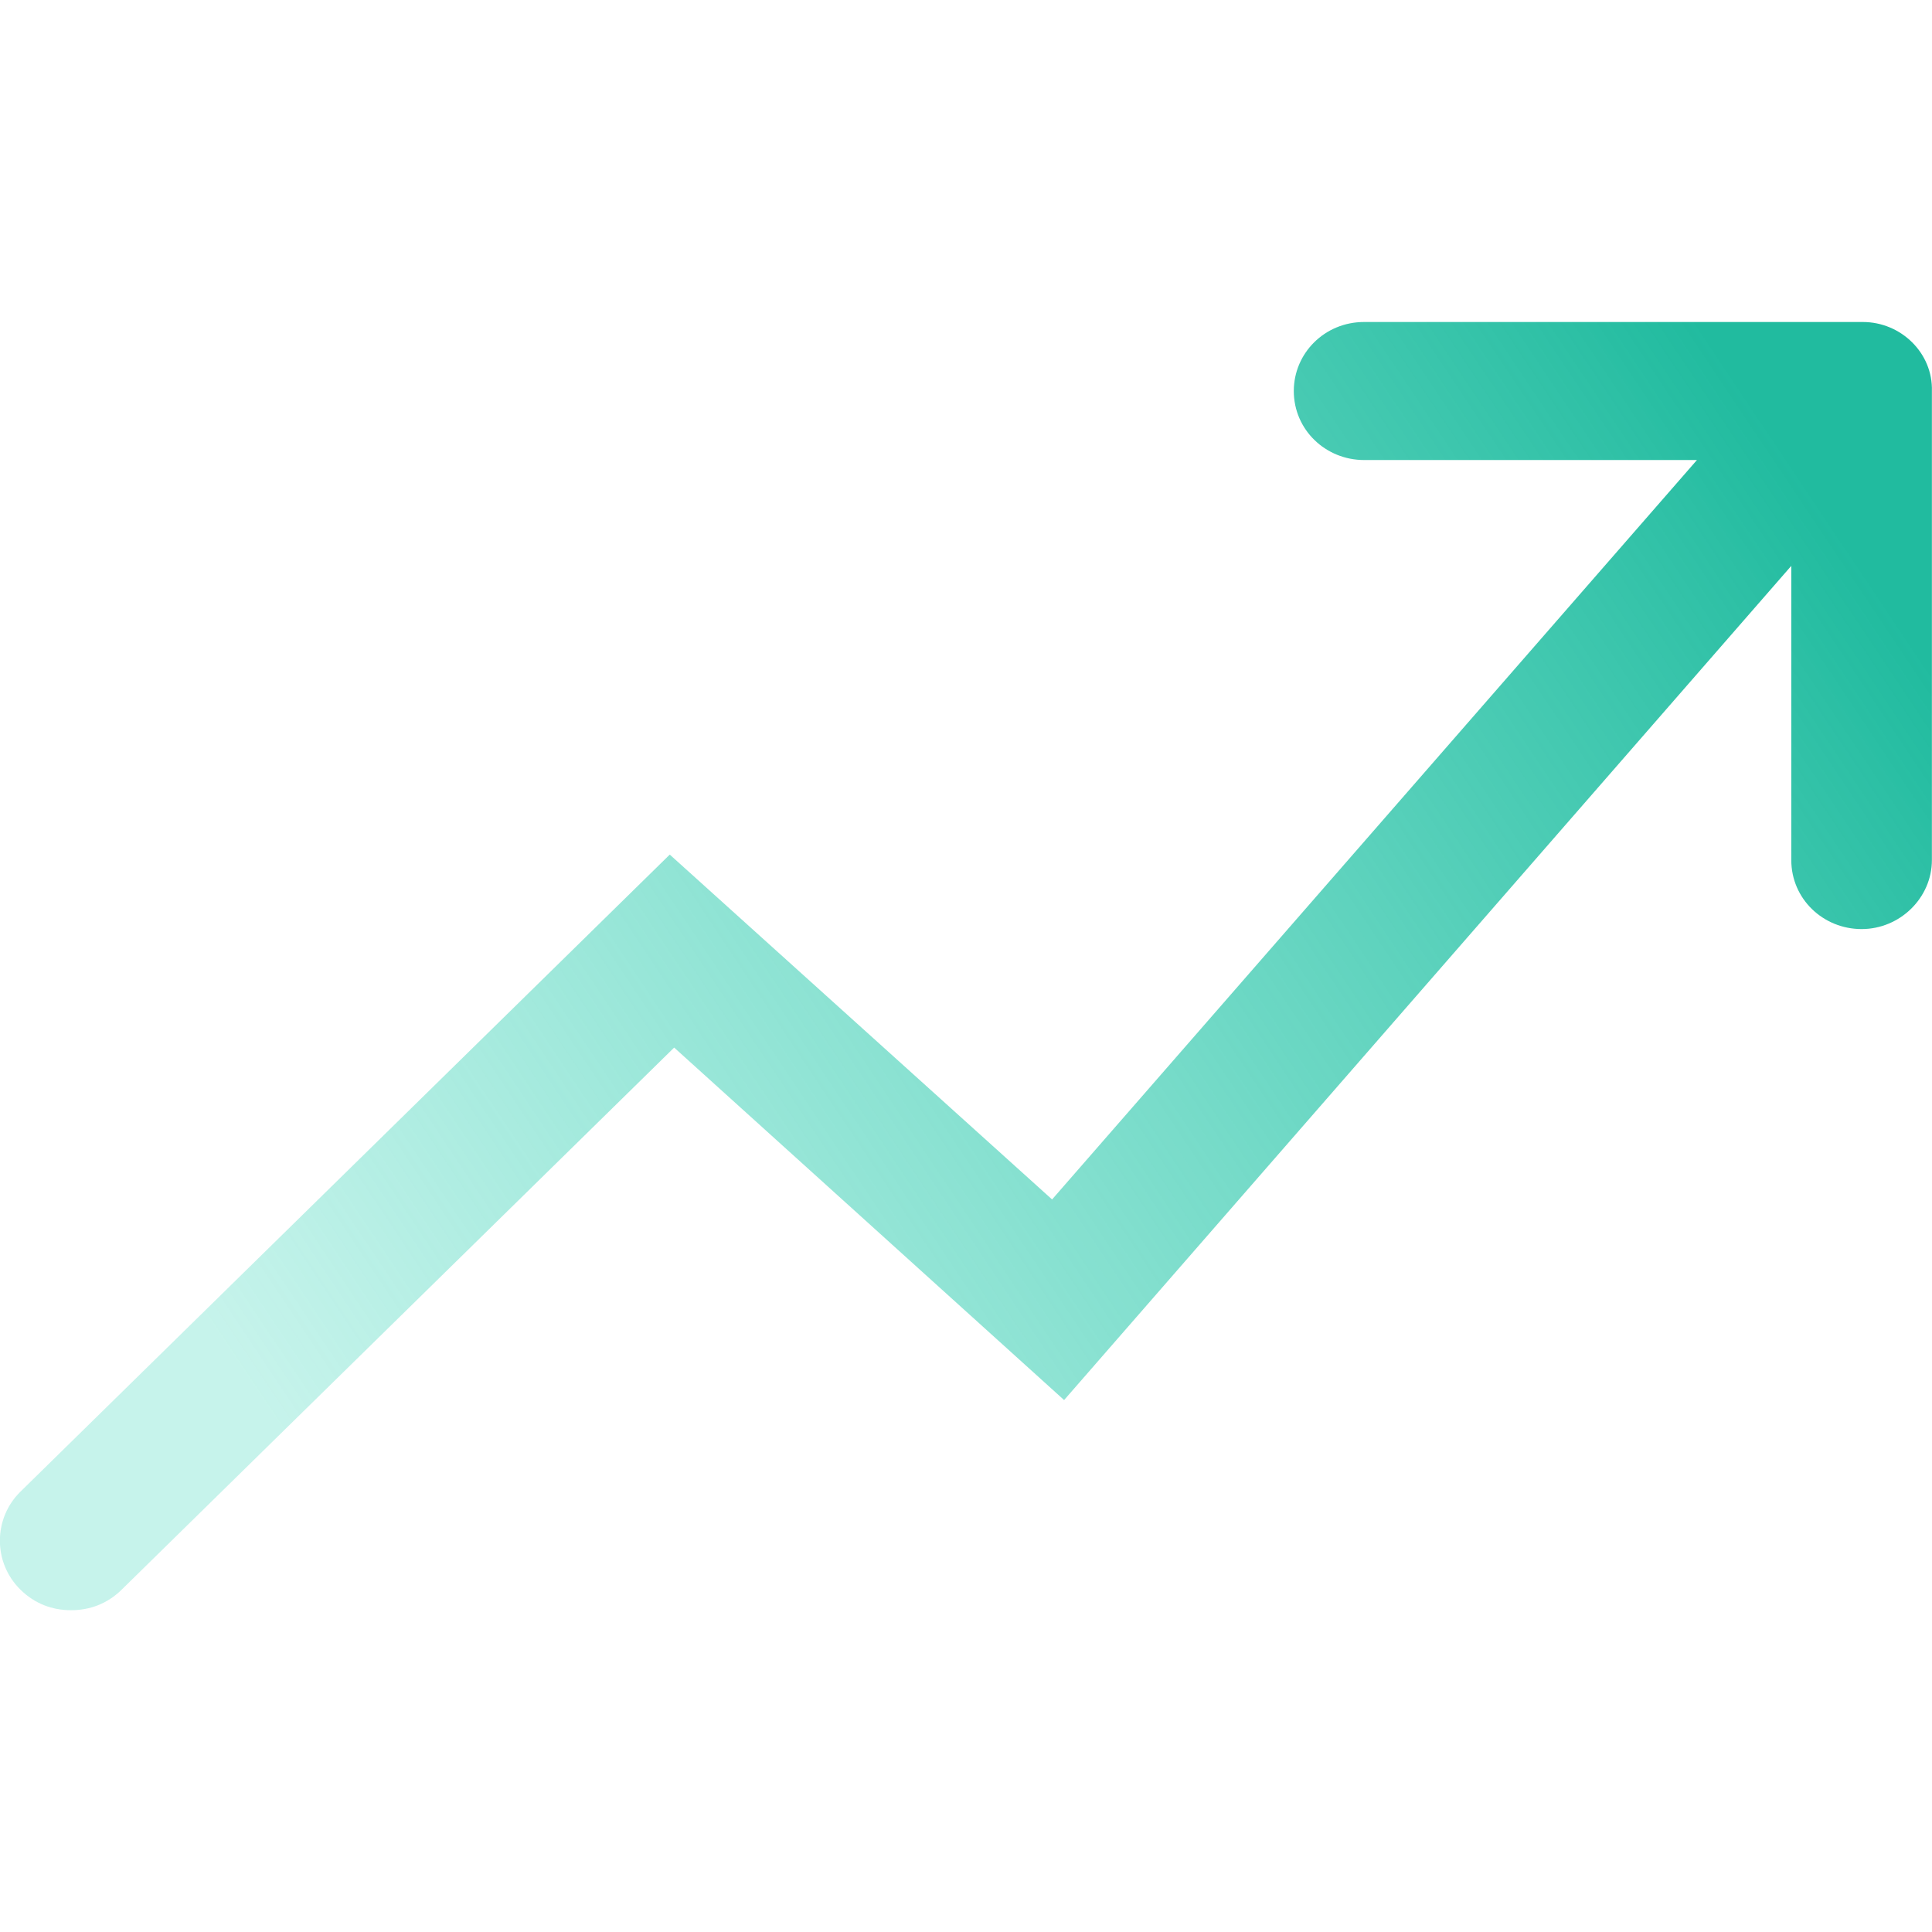 <svg width="18" height="18" xmlns="http://www.w3.org/2000/svg"><defs><linearGradient x1="7.198%" y1="69.155%" x2="100%" y2="27.778%" id="a"><stop stop-color="#43D8BD" stop-opacity=".3" offset="0%"/><stop stop-color="#21BB9F" offset="100%"/></linearGradient></defs><path d="M315.355 11h-4.646c-.368 0-.655.291-.655.643 0 .362.297.643.655.643h3.101l-6.008 6.889-3.562-3.213-6.049 5.935c-.256.251-.256.663 0 .914.133.131.297.191.471.191s.338-.06.471-.191l5.148-5.051 3.633 3.284 6.775-7.772v2.741c0 .362.297.643.655.643.358 0 .655-.291.655-.643v-4.368C316.01 11.291 315.713 11 315.355 11z" transform="translate(-298 -8)" fill="url(#a)" fill-rule="nonzero"/></svg>